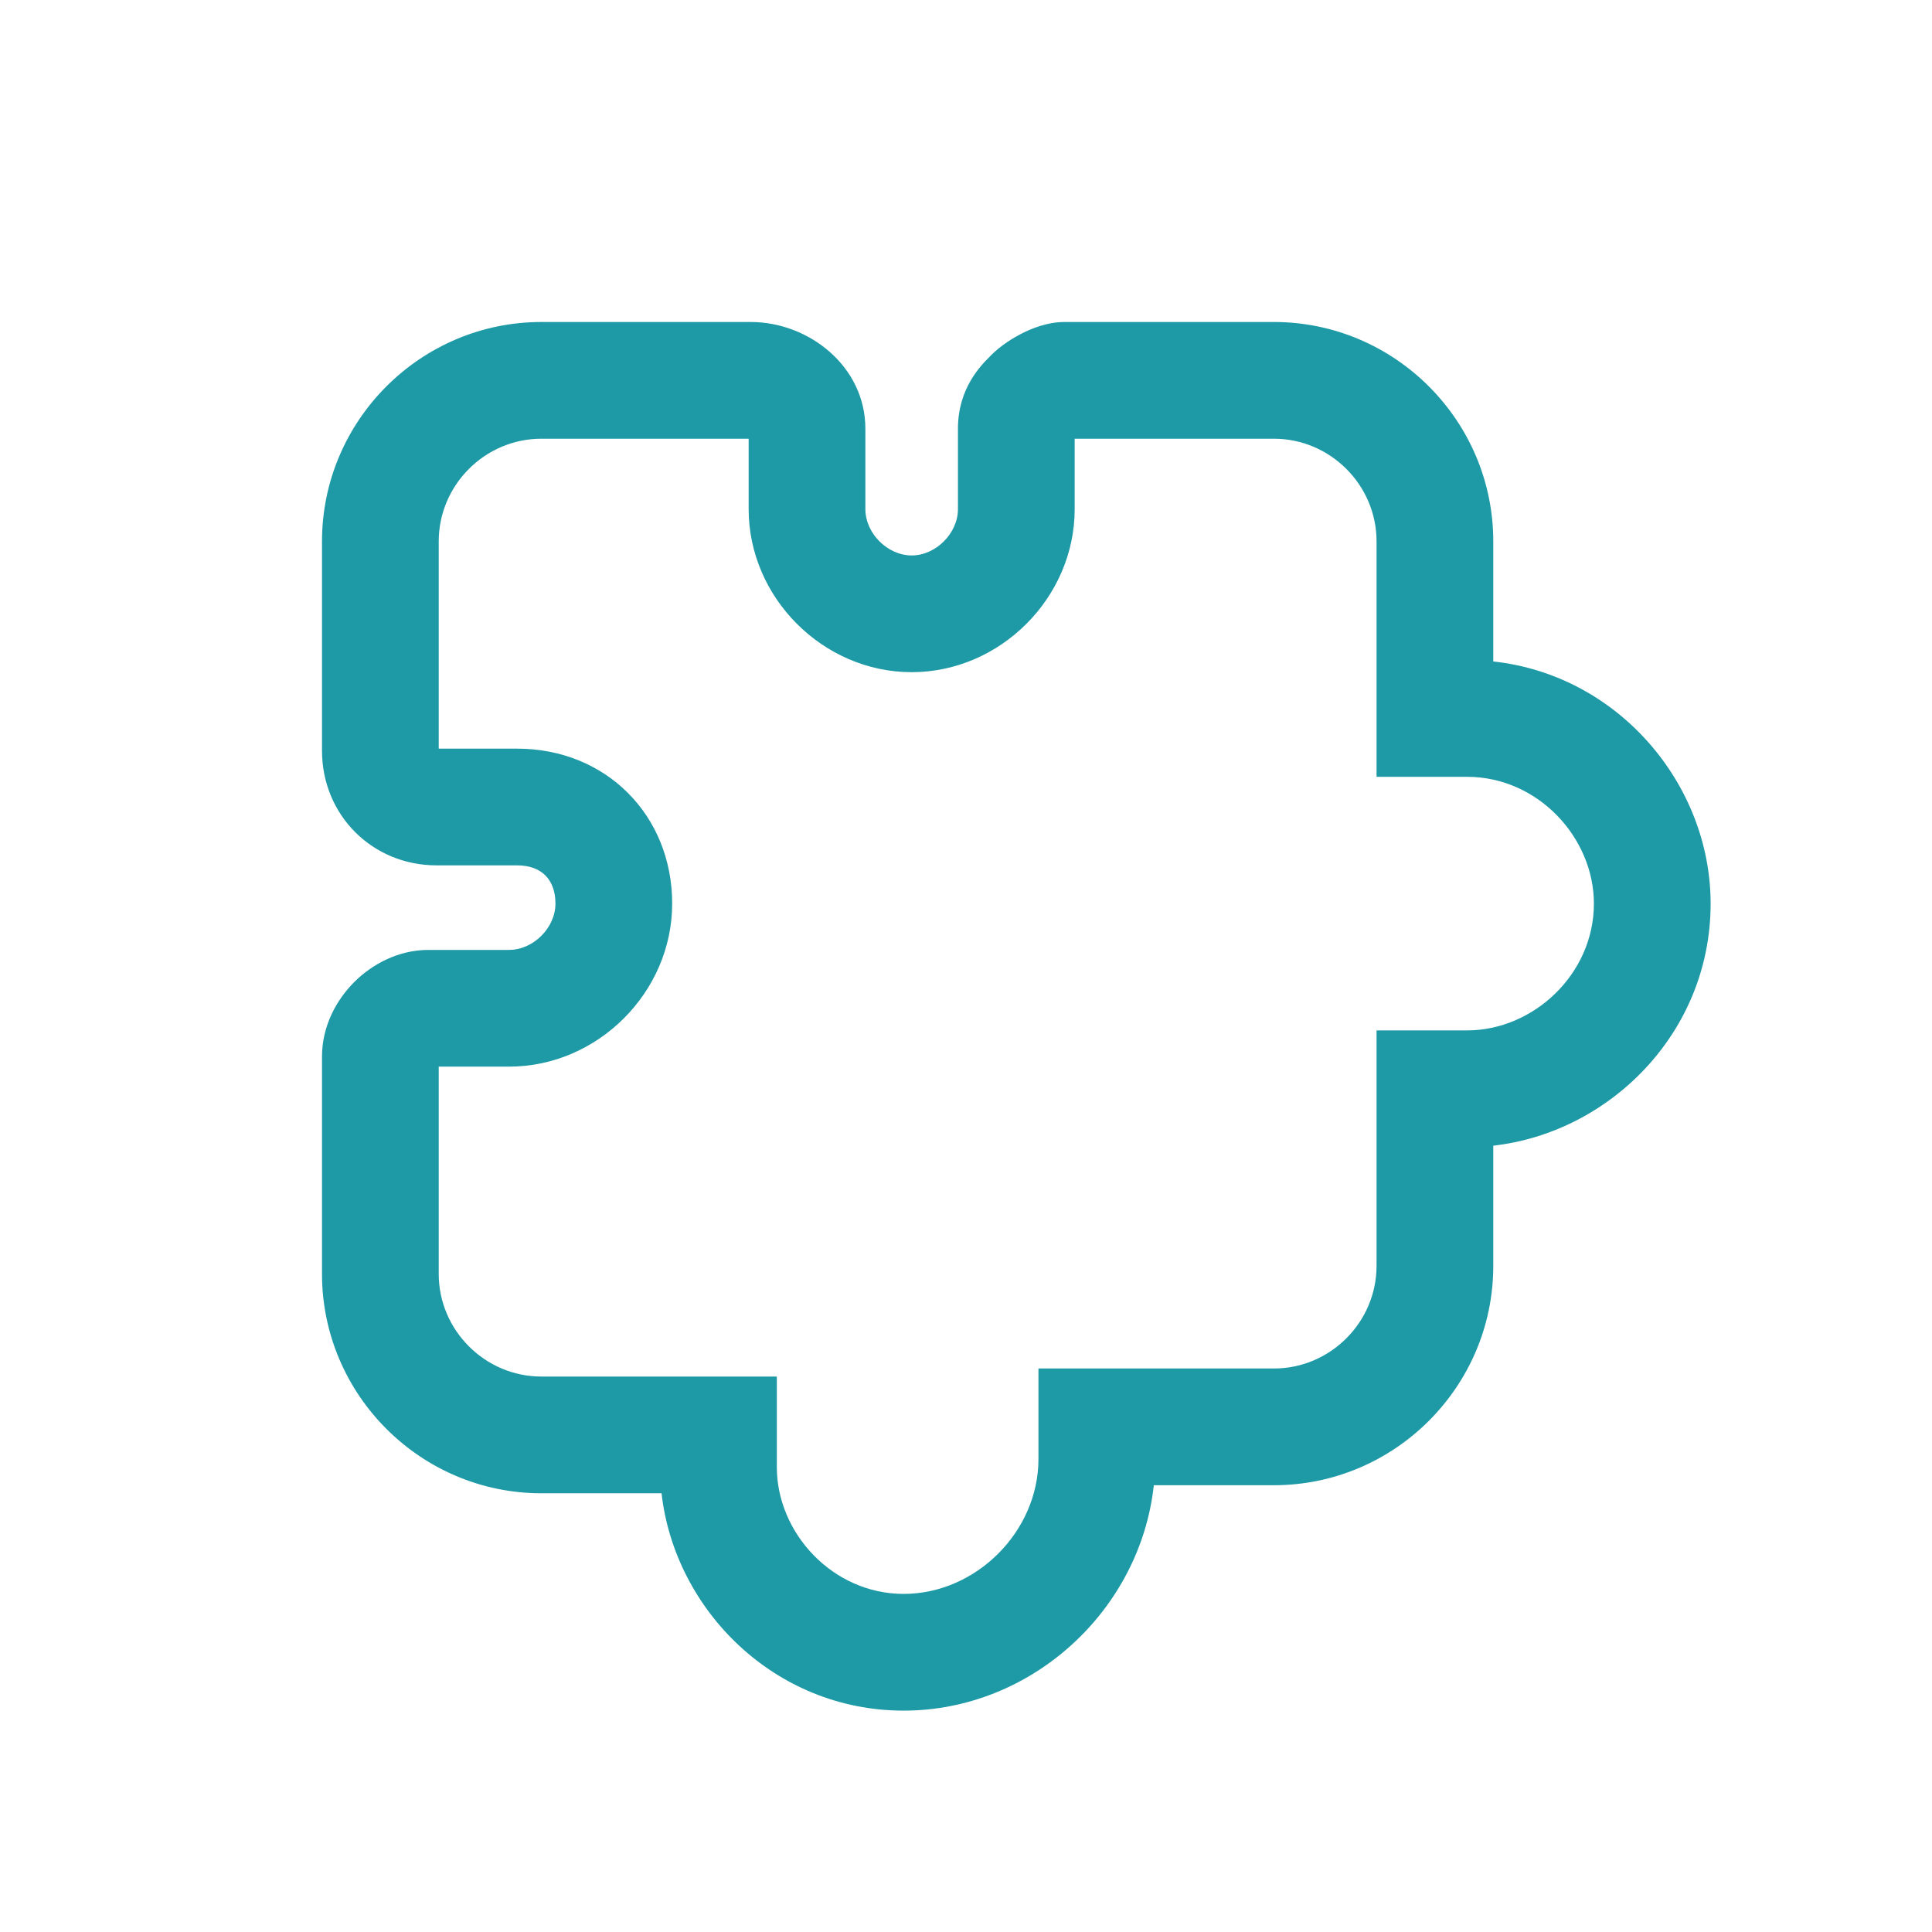 <svg width="24" height="24" viewBox="0 0 24 24" fill="none" xmlns="http://www.w3.org/2000/svg">
<path fill-rule="evenodd" clip-rule="evenodd" d="M6.725 5.45C6.025 5.45 5.45 6.025 5.45 6.725V9.3H6.425C7.525 9.3 8.35 10.125 8.35 11.225C8.35 12.325 7.425 13.25 6.325 13.25H5.45V15.825C5.45 16.525 6.025 17.1 6.725 17.1H9.65V18.225C9.65 19.045 10.346 19.8 11.225 19.8C12.125 19.8 12.9 19.025 12.9 18.125V17H15.825C16.525 17 17.1 16.425 17.1 15.725V12.8H18.225C19.045 12.8 19.8 12.104 19.8 11.225C19.8 10.405 19.104 9.65 18.225 9.65H17.1V6.725C17.1 6.025 16.525 5.45 15.825 5.45H13.35V6.325C13.35 7.425 12.425 8.35 11.325 8.35C10.225 8.35 9.3 7.425 9.3 6.325V5.45H6.725ZM4 6.725C4 5.225 5.225 4 6.725 4H9.325C10.052 4 10.75 4.555 10.75 5.325V6.325C10.75 6.625 11.025 6.9 11.325 6.9C11.625 6.9 11.9 6.625 11.9 6.325V5.325C11.9 4.823 12.186 4.538 12.302 4.423C12.305 4.419 12.309 4.416 12.312 4.412C12.434 4.291 12.581 4.199 12.701 4.139C12.798 4.09 12.999 4 13.225 4H15.825C17.325 4 18.55 5.225 18.55 6.725V8.217C20.107 8.386 21.25 9.746 21.25 11.225C21.25 12.827 19.998 14.068 18.55 14.232V15.725C18.55 17.225 17.325 18.45 15.825 18.45H14.333C14.165 20.003 12.816 21.25 11.225 21.25C9.623 21.25 8.382 19.998 8.218 18.55H6.725C5.225 18.55 4 17.325 4 15.825V13.125C4 12.739 4.186 12.414 4.4 12.2C4.614 11.986 4.939 11.8 5.325 11.8H6.325C6.625 11.8 6.9 11.525 6.9 11.225C6.9 10.925 6.725 10.75 6.425 10.75H5.425C4.625 10.75 4 10.125 4 9.325V6.725Z" fill="#1E9AA6"/>
</svg>

